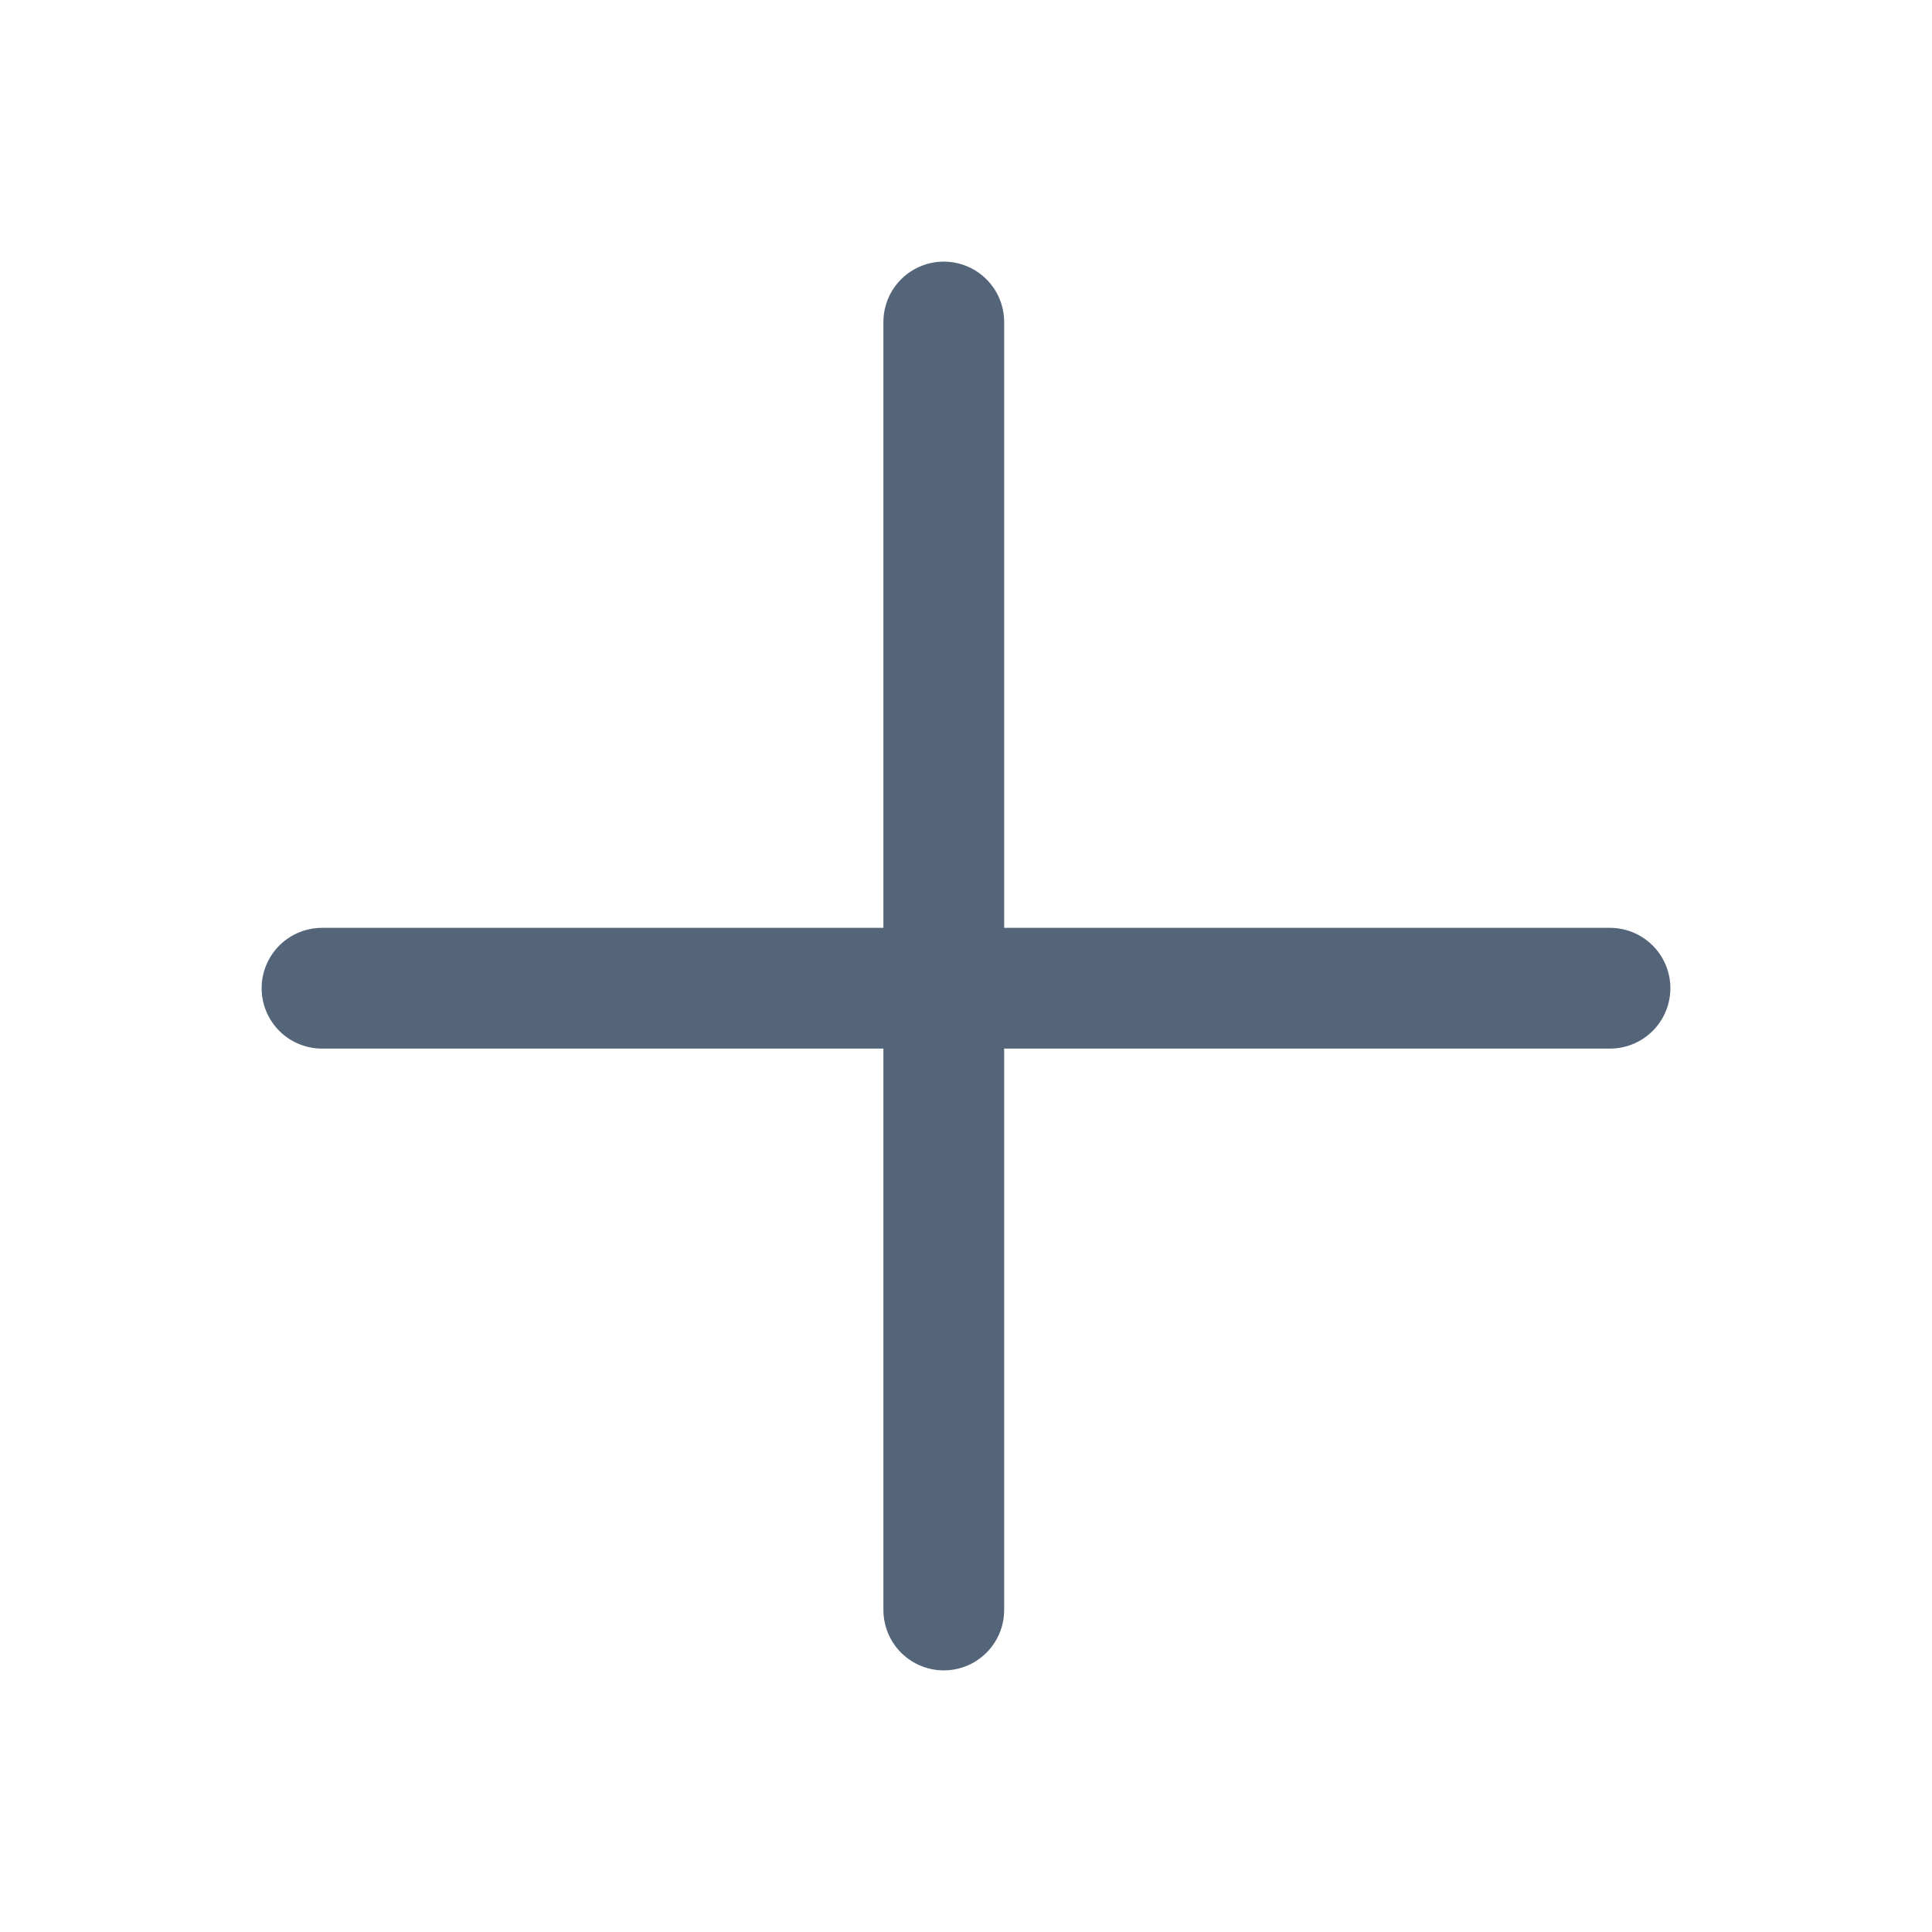 <svg width="24" height="24" viewBox="0 0 24 24" fill="none" xmlns="http://www.w3.org/2000/svg">
<path d="M11.724 4L11.724 20M20 12.276L4 12.276" stroke="#546579" stroke-width="1.5" stroke-linecap="round" stroke-linejoin="round"/>
</svg>
